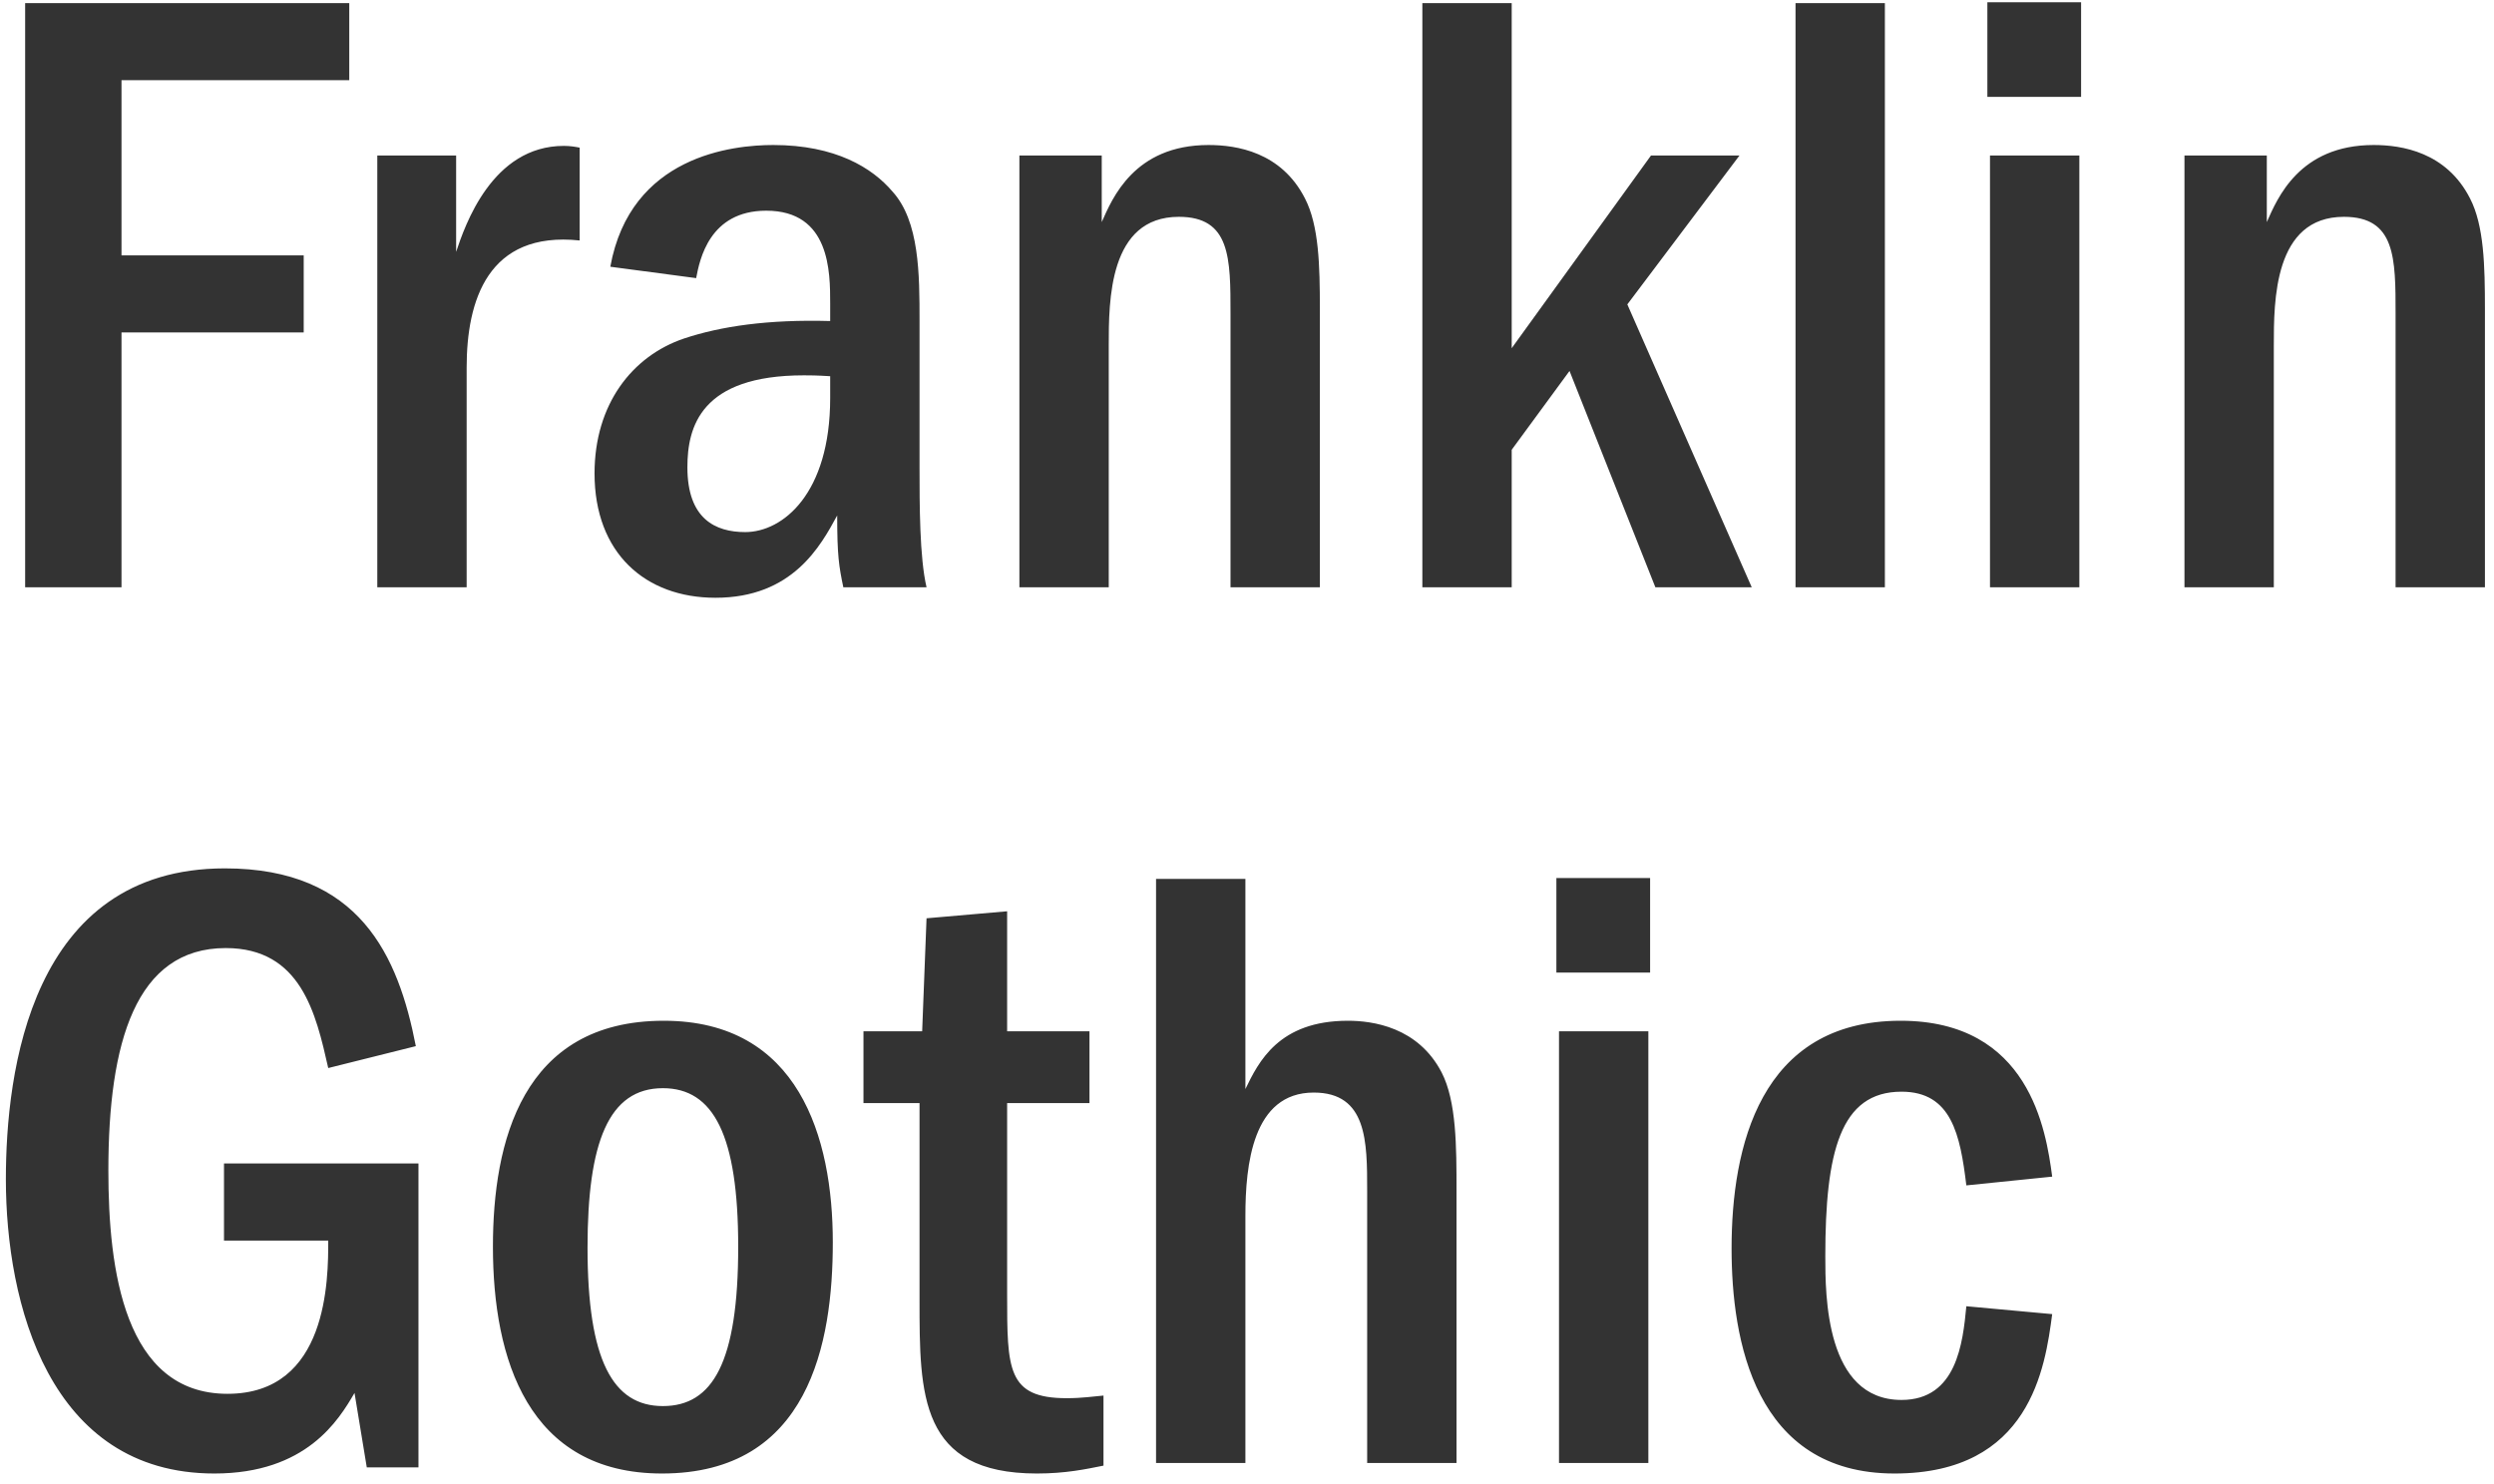 <?xml version="1.0" encoding="UTF-8"?>
<svg width="242px" height="144px" viewBox="0 0 242 144" version="1.1" xmlns="http://www.w3.org/2000/svg" xmlns:xlink="http://www.w3.org/1999/xlink">
    <!-- Generator: Sketch 42 (36781) - http://www.bohemiancoding.com/sketch -->
    <title>Franklin-Gothic</title>
    <desc>Created with Sketch.</desc>
    <defs></defs>
    <g id="Case-Study" stroke="none" stroke-width="1" fill="none" fill-rule="evenodd">
        <g id="casestudy_timeinc_large_v2" transform="translate(-124, -13856)" fill="#333333">
            <g id="Group-45" transform="translate(124, 13816)">
                <path d="M2.44,40.305 L2.44,97 L11.79,97 L11.79,72.265 L29.47,72.265 L29.47,64.785 L11.79,64.785 L11.79,47.785 L33.89,47.785 L33.89,40.305 L2.44,40.305 Z M36.61,55.095 L36.61,97 L45.28,97 L45.28,75.665 C45.28,69.205 47.32,62.405 56.245,63.34 L56.245,54.33 C55.82,54.245 55.31,54.16 54.715,54.16 C47.745,54.16 45.11,61.895 44.26,64.445 L44.26,55.095 L36.61,55.095 Z M67.55,66.995 L59.22,65.89 C61.175,55.095 71.12,54.075 75.03,54.075 C81.065,54.075 84.635,56.285 86.59,58.58 C89.225,61.47 89.225,66.655 89.225,71.16 L89.225,85.355 C89.225,88.925 89.225,94.11 89.905,97 L81.83,97 C81.405,94.96 81.235,93.94 81.235,90.03 C79.62,93.005 76.9,98.02 69.42,98.02 C62.62,98.02 57.69,93.685 57.69,85.95 C57.69,79.235 61.345,74.56 66.36,72.86 C69.93,71.67 74.52,70.99 80.555,71.16 L80.555,69.46 C80.555,66.4 80.555,60.45 74.35,60.45 C68.825,60.45 67.89,65.21 67.55,66.995 Z M80.555,78.64 L80.555,76.515 C79.195,76.43 78.6,76.43 78.005,76.43 C67.975,76.43 66.7,81.445 66.7,85.355 C66.7,90.37 69.42,91.645 72.31,91.645 C75.965,91.645 80.555,87.905 80.555,78.64 Z M98.915,97 L107.585,97 L107.585,73.54 C107.585,69.205 107.585,61.045 114.385,61.045 C119.4,61.045 119.4,65.04 119.4,70.48 L119.4,97 L128.07,97 L128.07,69.97 C128.07,65.805 127.985,61.895 126.625,59.26 C124.33,54.755 119.995,54.075 117.275,54.075 C110.05,54.075 107.925,59.26 106.905,61.555 L106.905,55.095 L98.915,55.095 L98.915,97 Z M138.015,40.305 L138.015,97 L146.685,97 L146.685,83.655 L152.295,76.005 L160.625,97 L169.975,97 L157.905,69.545 L168.785,55.095 L160.2,55.095 L146.685,73.795 L146.685,40.305 L138.015,40.305 Z M174.225,40.305 L174.225,97 L182.895,97 L182.895,40.305 L174.225,40.305 Z M193.095,55.095 L193.095,97 L201.765,97 L201.765,55.095 L193.095,55.095 Z M201.935,49.4 L201.935,40.22 L192.84,40.22 L192.84,49.4 L201.935,49.4 Z M211.965,97 L220.635,97 L220.635,73.54 C220.635,69.205 220.635,61.045 227.435,61.045 C232.45,61.045 232.45,65.04 232.45,70.48 L232.45,97 L241.12,97 L241.12,69.97 C241.12,65.805 241.035,61.895 239.675,59.26 C237.38,54.755 233.045,54.075 230.325,54.075 C223.1,54.075 220.975,59.26 219.955,61.555 L219.955,55.095 L211.965,55.095 L211.965,97 Z M21.735,152.93 L21.735,160.41 L31.85,160.41 C31.85,164.15 31.85,175.285 22.075,175.285 C12.045,175.285 10.515,163.215 10.515,153.61 C10.515,141.2 13.15,132.02 21.905,132.02 C29.215,132.02 30.66,138.395 31.85,143.665 L40.35,141.54 C38.65,132.785 34.91,124.285 21.82,124.285 C2.95,124.285 0.57,144.09 0.57,154.46 C0.57,166.445 4.735,183.02 20.8,183.02 C29.725,183.02 32.87,177.835 34.4,175.2 L35.59,182.425 L40.605,182.425 L40.605,152.93 L21.735,152.93 Z M64.405,139.075 C77.495,139.075 80.81,150.38 80.81,160.58 C80.81,170.355 78.515,183.02 64.235,183.02 C51.23,183.02 47.83,171.885 47.83,161.005 C47.83,150.89 50.635,139.075 64.405,139.075 Z M64.32,145.62 C59.05,145.62 57.01,150.89 57.01,161.09 C57.01,172.055 59.475,176.475 64.32,176.475 C69.165,176.475 71.63,172.225 71.63,161.005 C71.63,150.21 69.25,145.62 64.32,145.62 Z M105.715,140.095 L97.725,140.095 L97.725,128.45 L89.905,129.13 L89.48,140.095 L83.785,140.095 L83.785,147.065 L89.225,147.065 L89.225,166.19 C89.225,175.37 89.225,183.02 100.615,183.02 C103.42,183.02 105.375,182.595 107.075,182.255 L107.075,175.455 C106.055,175.54 105.035,175.71 103.505,175.71 C97.725,175.71 97.725,172.905 97.725,165.595 L97.725,147.065 L105.715,147.065 L105.715,140.095 Z M112.175,125.305 L112.175,182 L120.845,182 L120.845,158.03 C120.845,153.1 121.525,146.045 127.475,146.045 C132.66,146.045 132.66,150.805 132.66,155.565 L132.66,182 L141.33,182 L141.33,155.565 C141.33,151.315 141.33,146.895 139.885,144.09 C137.59,139.67 133.17,139.075 130.79,139.075 C124.075,139.075 122.12,143.07 120.845,145.705 L120.845,125.305 L112.175,125.305 Z M151.275,140.095 L151.275,182 L159.945,182 L159.945,140.095 L151.275,140.095 Z M160.115,134.4 L160.115,125.22 L151.02,125.22 L151.02,134.4 L160.115,134.4 Z M199.13,154.205 C198.535,149.7 196.92,139.075 184.425,139.075 C170.74,139.075 168.02,151.4 168.02,161.175 C168.02,170.015 170.23,183.02 183.83,183.02 C197.005,183.02 198.45,172.735 199.13,167.55 L190.8,166.785 C190.46,170.355 189.865,175.88 184.51,175.88 C177.115,175.88 177.115,165.68 177.115,161.94 C177.115,151.825 178.56,145.96 184.51,145.96 C189.355,145.96 190.205,150.125 190.8,155.055 L199.13,154.205 Z" id="Franklin-Gothic"></path>
            </g>
        </g>
    </g>
</svg>